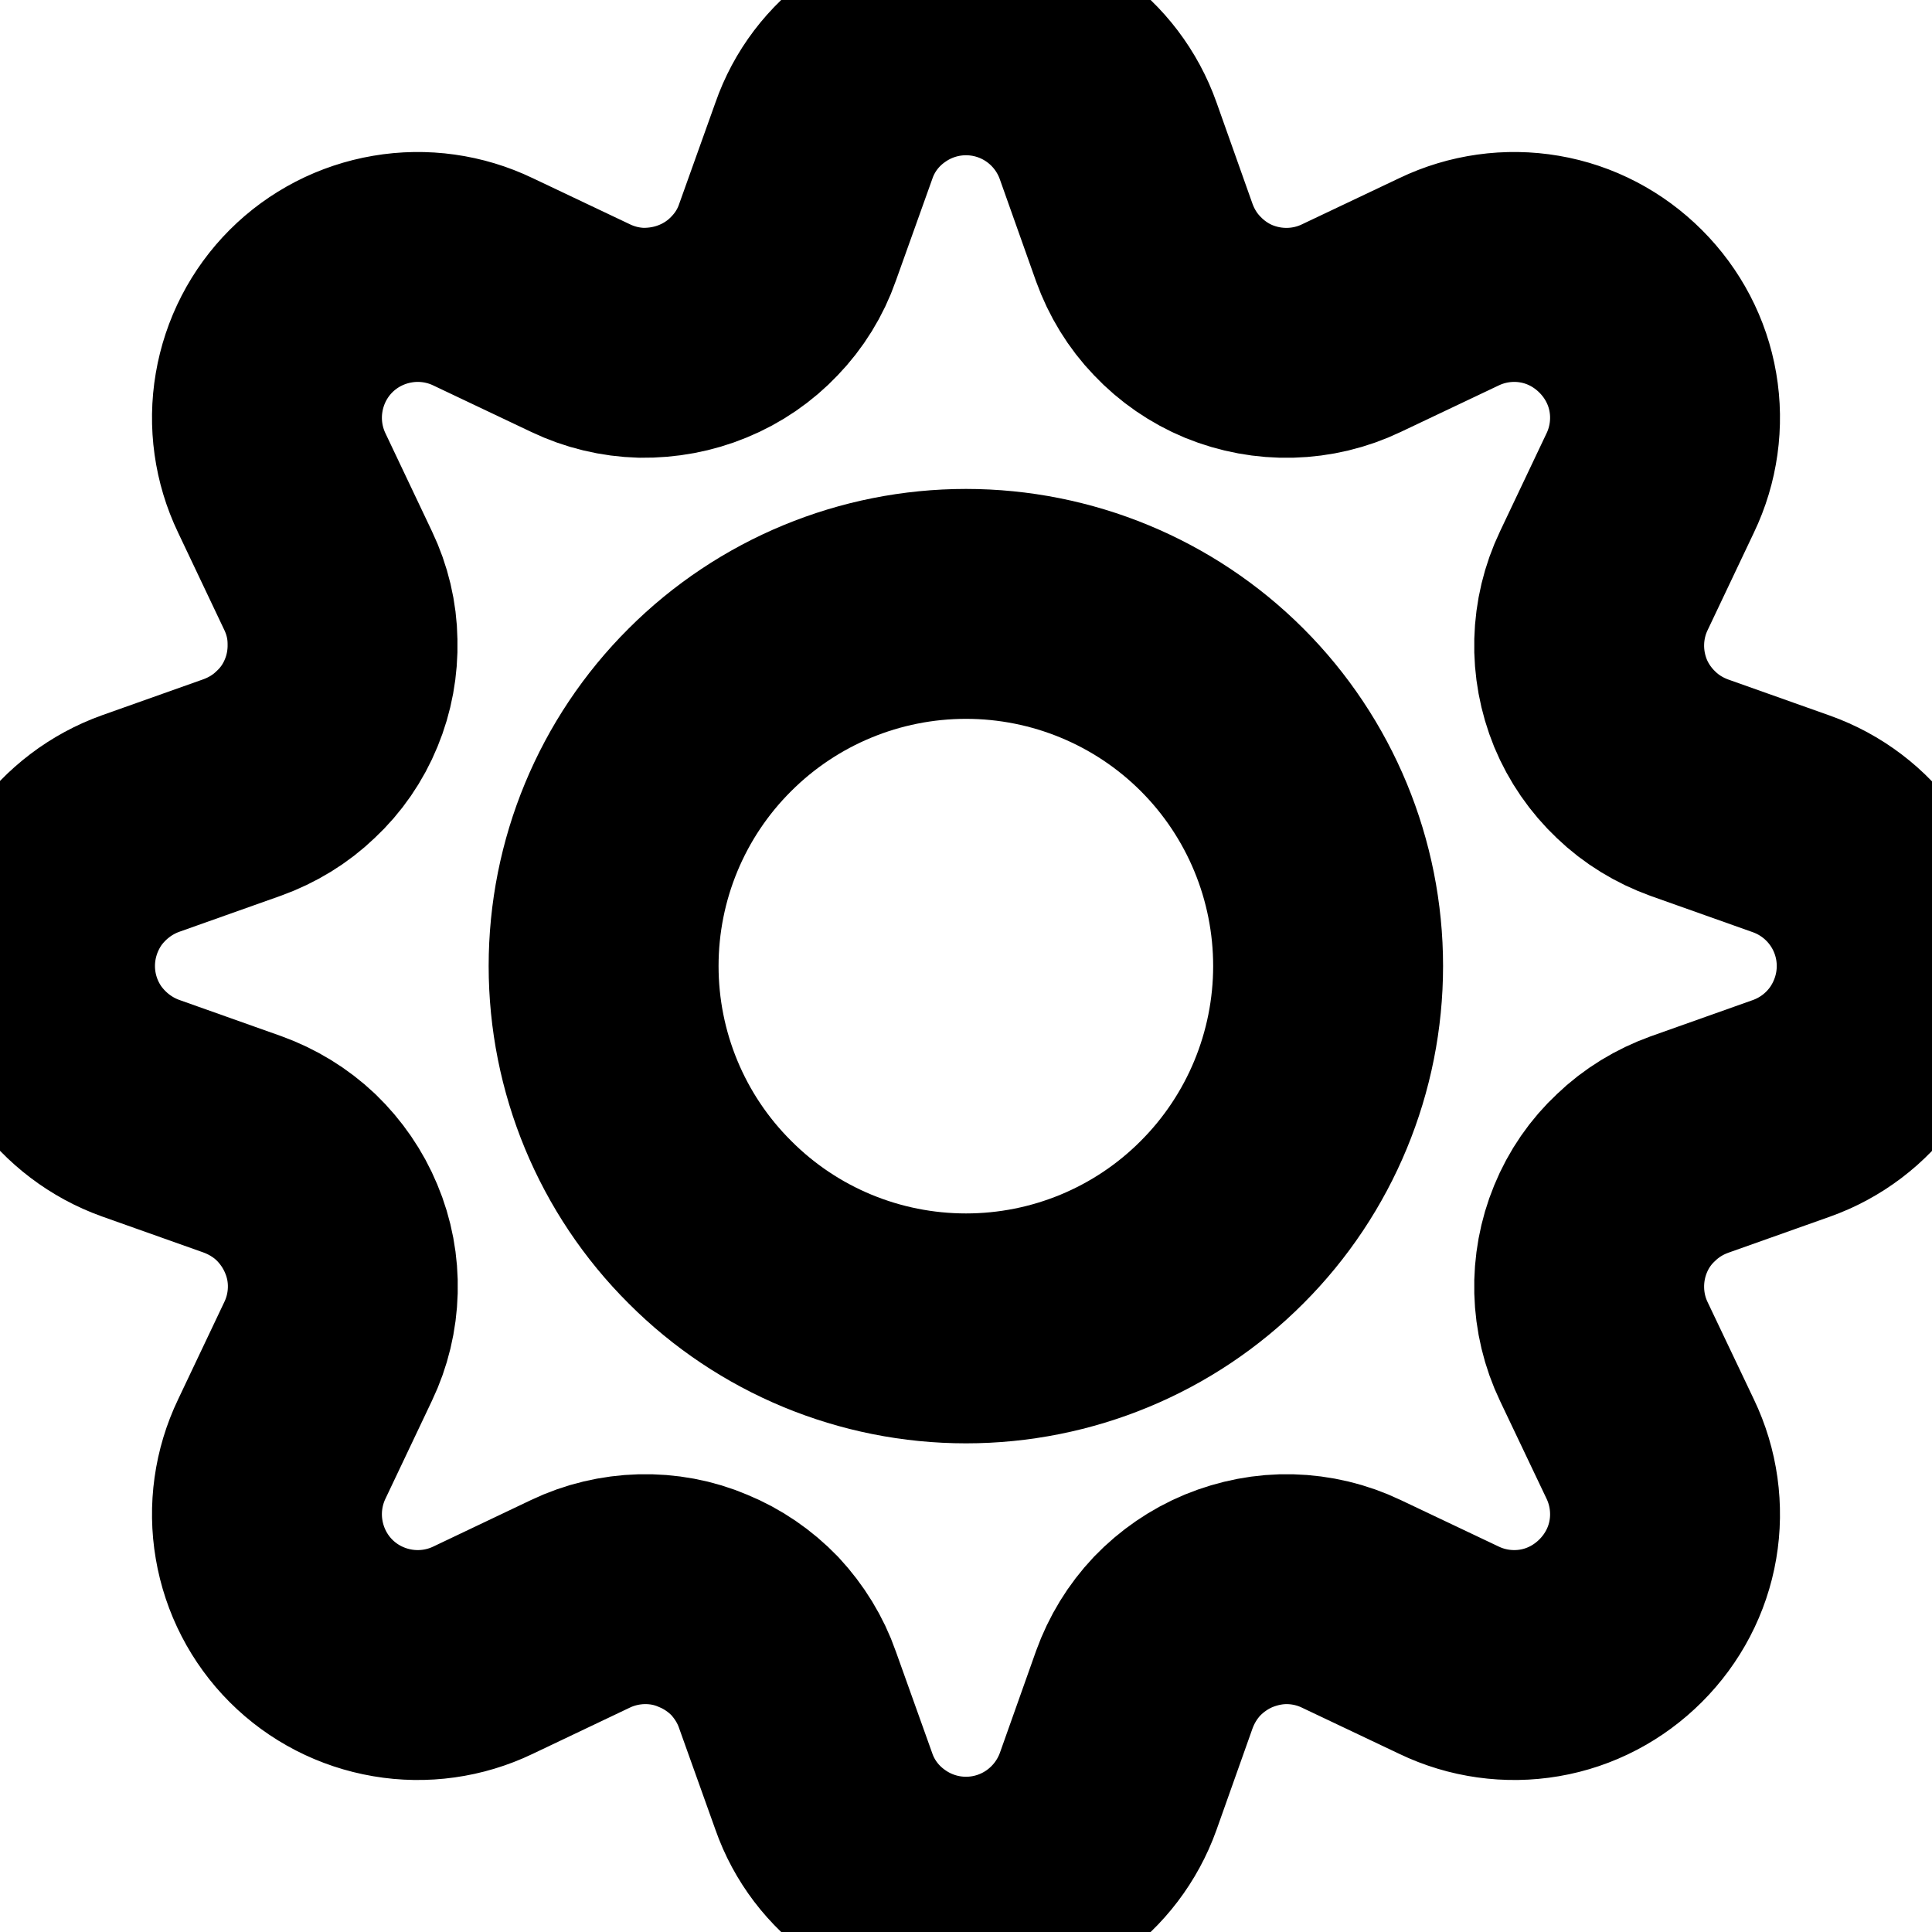 <svg width="7" height="7" viewBox="0 0 7 7" fill="none" xmlns="http://www.w3.org/2000/svg">
<g clip-path="url(#clip0_45_231)">
<path d="M5.811 2.104C5.778 2.173 5.76 2.248 5.758 2.325C5.756 2.401 5.77 2.477 5.799 2.548C5.828 2.618 5.872 2.682 5.928 2.735C5.983 2.788 6.049 2.828 6.121 2.854L6.49 2.985C6.597 3.023 6.689 3.093 6.754 3.185C6.819 3.277 6.854 3.387 6.854 3.5C6.854 3.613 6.819 3.723 6.754 3.816C6.689 3.908 6.597 3.978 6.49 4.016L6.121 4.147C6.049 4.173 5.983 4.213 5.928 4.266C5.872 4.318 5.828 4.382 5.799 4.453C5.77 4.523 5.756 4.6 5.758 4.676C5.76 4.753 5.778 4.828 5.811 4.897L5.979 5.25C6.028 5.352 6.044 5.467 6.025 5.578C6.006 5.69 5.952 5.792 5.872 5.872C5.792 5.952 5.69 6.006 5.578 6.025C5.467 6.044 5.352 6.028 5.25 5.979L4.896 5.811C4.827 5.778 4.752 5.76 4.675 5.758C4.599 5.756 4.523 5.771 4.452 5.8C4.382 5.829 4.318 5.873 4.265 5.928C4.212 5.984 4.172 6.05 4.146 6.122L4.015 6.491C3.977 6.597 3.907 6.689 3.815 6.754C3.723 6.819 3.613 6.854 3.5 6.854C3.387 6.854 3.277 6.819 3.185 6.754C3.092 6.689 3.022 6.597 2.985 6.491L2.853 6.122C2.828 6.05 2.787 5.984 2.735 5.928C2.682 5.873 2.618 5.829 2.547 5.8C2.477 5.77 2.401 5.756 2.324 5.758C2.248 5.76 2.172 5.778 2.103 5.811L1.75 5.979C1.648 6.028 1.533 6.044 1.422 6.025C1.31 6.006 1.207 5.953 1.127 5.873C1.047 5.793 0.994 5.69 0.975 5.578C0.956 5.467 0.972 5.352 1.021 5.25L1.189 4.896C1.222 4.827 1.24 4.752 1.242 4.675C1.244 4.599 1.23 4.523 1.2 4.452C1.171 4.382 1.127 4.318 1.072 4.265C1.016 4.212 0.95 4.172 0.878 4.146L0.509 4.015C0.403 3.977 0.311 3.907 0.245 3.815C0.18 3.723 0.145 3.613 0.145 3.5C0.145 3.387 0.18 3.277 0.245 3.184C0.311 3.092 0.403 3.022 0.509 2.984L0.878 2.853C0.95 2.827 1.016 2.787 1.071 2.734C1.127 2.682 1.171 2.618 1.2 2.547C1.229 2.477 1.243 2.401 1.241 2.324C1.24 2.248 1.222 2.173 1.189 2.104L1.021 1.75C0.972 1.648 0.956 1.533 0.975 1.422C0.994 1.31 1.047 1.207 1.127 1.127C1.207 1.047 1.31 0.994 1.422 0.975C1.533 0.956 1.648 0.972 1.75 1.021L2.104 1.189C2.173 1.222 2.248 1.24 2.324 1.242C2.401 1.243 2.477 1.229 2.547 1.2C2.618 1.171 2.682 1.127 2.734 1.072C2.787 1.017 2.828 0.951 2.853 0.879L2.985 0.51C3.022 0.403 3.092 0.311 3.185 0.246C3.277 0.181 3.387 0.146 3.5 0.146C3.613 0.146 3.723 0.181 3.815 0.246C3.907 0.311 3.977 0.403 4.015 0.51L4.146 0.879C4.172 0.951 4.212 1.017 4.265 1.072C4.318 1.128 4.382 1.172 4.452 1.201C4.523 1.23 4.599 1.244 4.675 1.242C4.752 1.24 4.827 1.222 4.896 1.189L5.25 1.021C5.352 0.972 5.467 0.956 5.578 0.975C5.69 0.994 5.792 1.048 5.872 1.128C5.952 1.208 6.006 1.31 6.025 1.422C6.044 1.533 6.028 1.648 5.979 1.75L5.811 2.104Z" stroke="black" stroke-width="0.833" stroke-linecap="round" stroke-linejoin="round"/>
<path d="M2.187 3.5C2.187 3.848 2.325 4.182 2.572 4.428C2.818 4.675 3.152 4.813 3.5 4.813C3.848 4.813 4.182 4.675 4.428 4.428C4.674 4.182 4.812 3.848 4.812 3.5C4.812 3.152 4.674 2.818 4.428 2.572C4.182 2.326 3.848 2.188 3.5 2.188C3.152 2.188 2.818 2.326 2.572 2.572C2.325 2.818 2.187 3.152 2.187 3.5Z" stroke="black" stroke-width="0.833" stroke-linecap="round" stroke-linejoin="round"/>
</g>
<defs>
<clipPath id="clip0_45_231">
<rect width="7" height="7" fill="white"/>
</clipPath>
</defs>
</svg>
